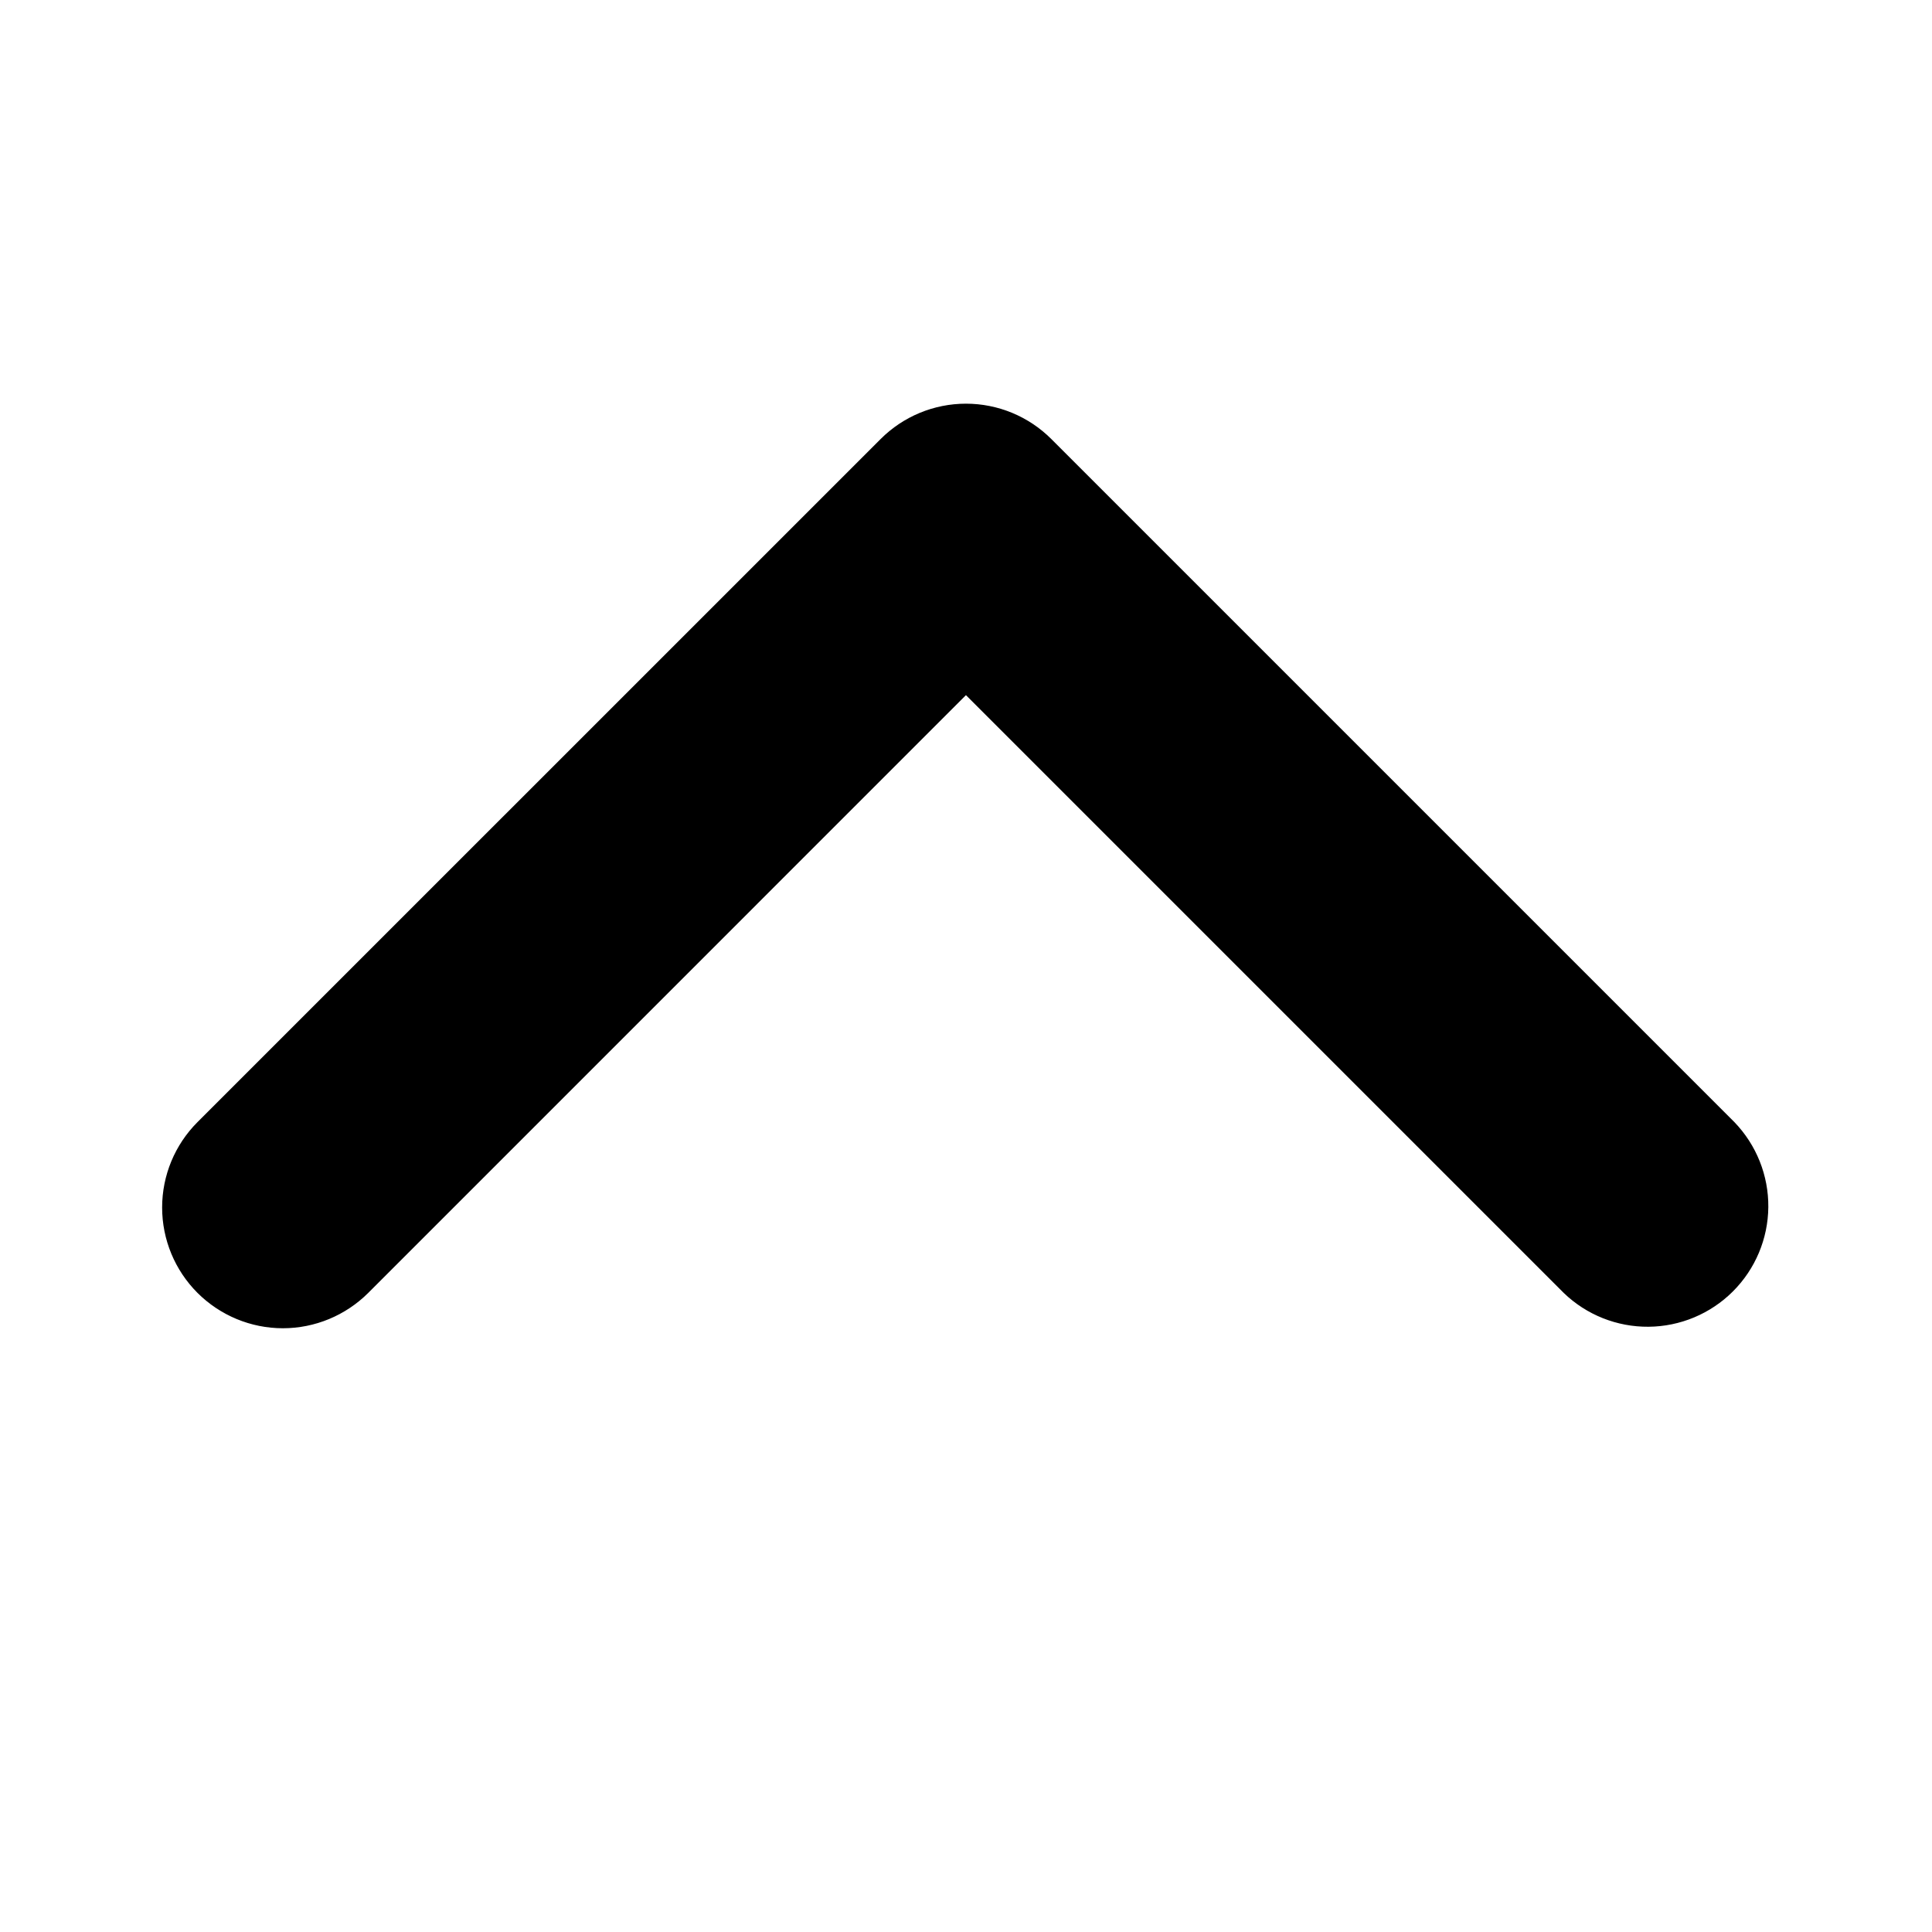 <svg width="36" height="36" viewBox="0 0 36 36" fill="none" xmlns="http://www.w3.org/2000/svg">
<path d="M3.68 24.091C4.102 24.512 4.674 24.75 5.271 24.75C5.868 24.75 6.44 24.512 6.862 24.091L17.999 12.953L29.137 24.091C29.561 24.501 30.13 24.727 30.719 24.722C31.309 24.717 31.874 24.48 32.291 24.063C32.708 23.646 32.945 23.082 32.95 22.492C32.955 21.902 32.728 21.334 32.318 20.909L19.59 8.181C19.168 7.759 18.596 7.522 17.999 7.522C17.403 7.522 16.83 7.759 16.409 8.181L3.68 20.909C3.258 21.331 3.021 21.903 3.021 22.5C3.021 23.097 3.258 23.669 3.68 24.091Z" fill="black"/>
</svg>
